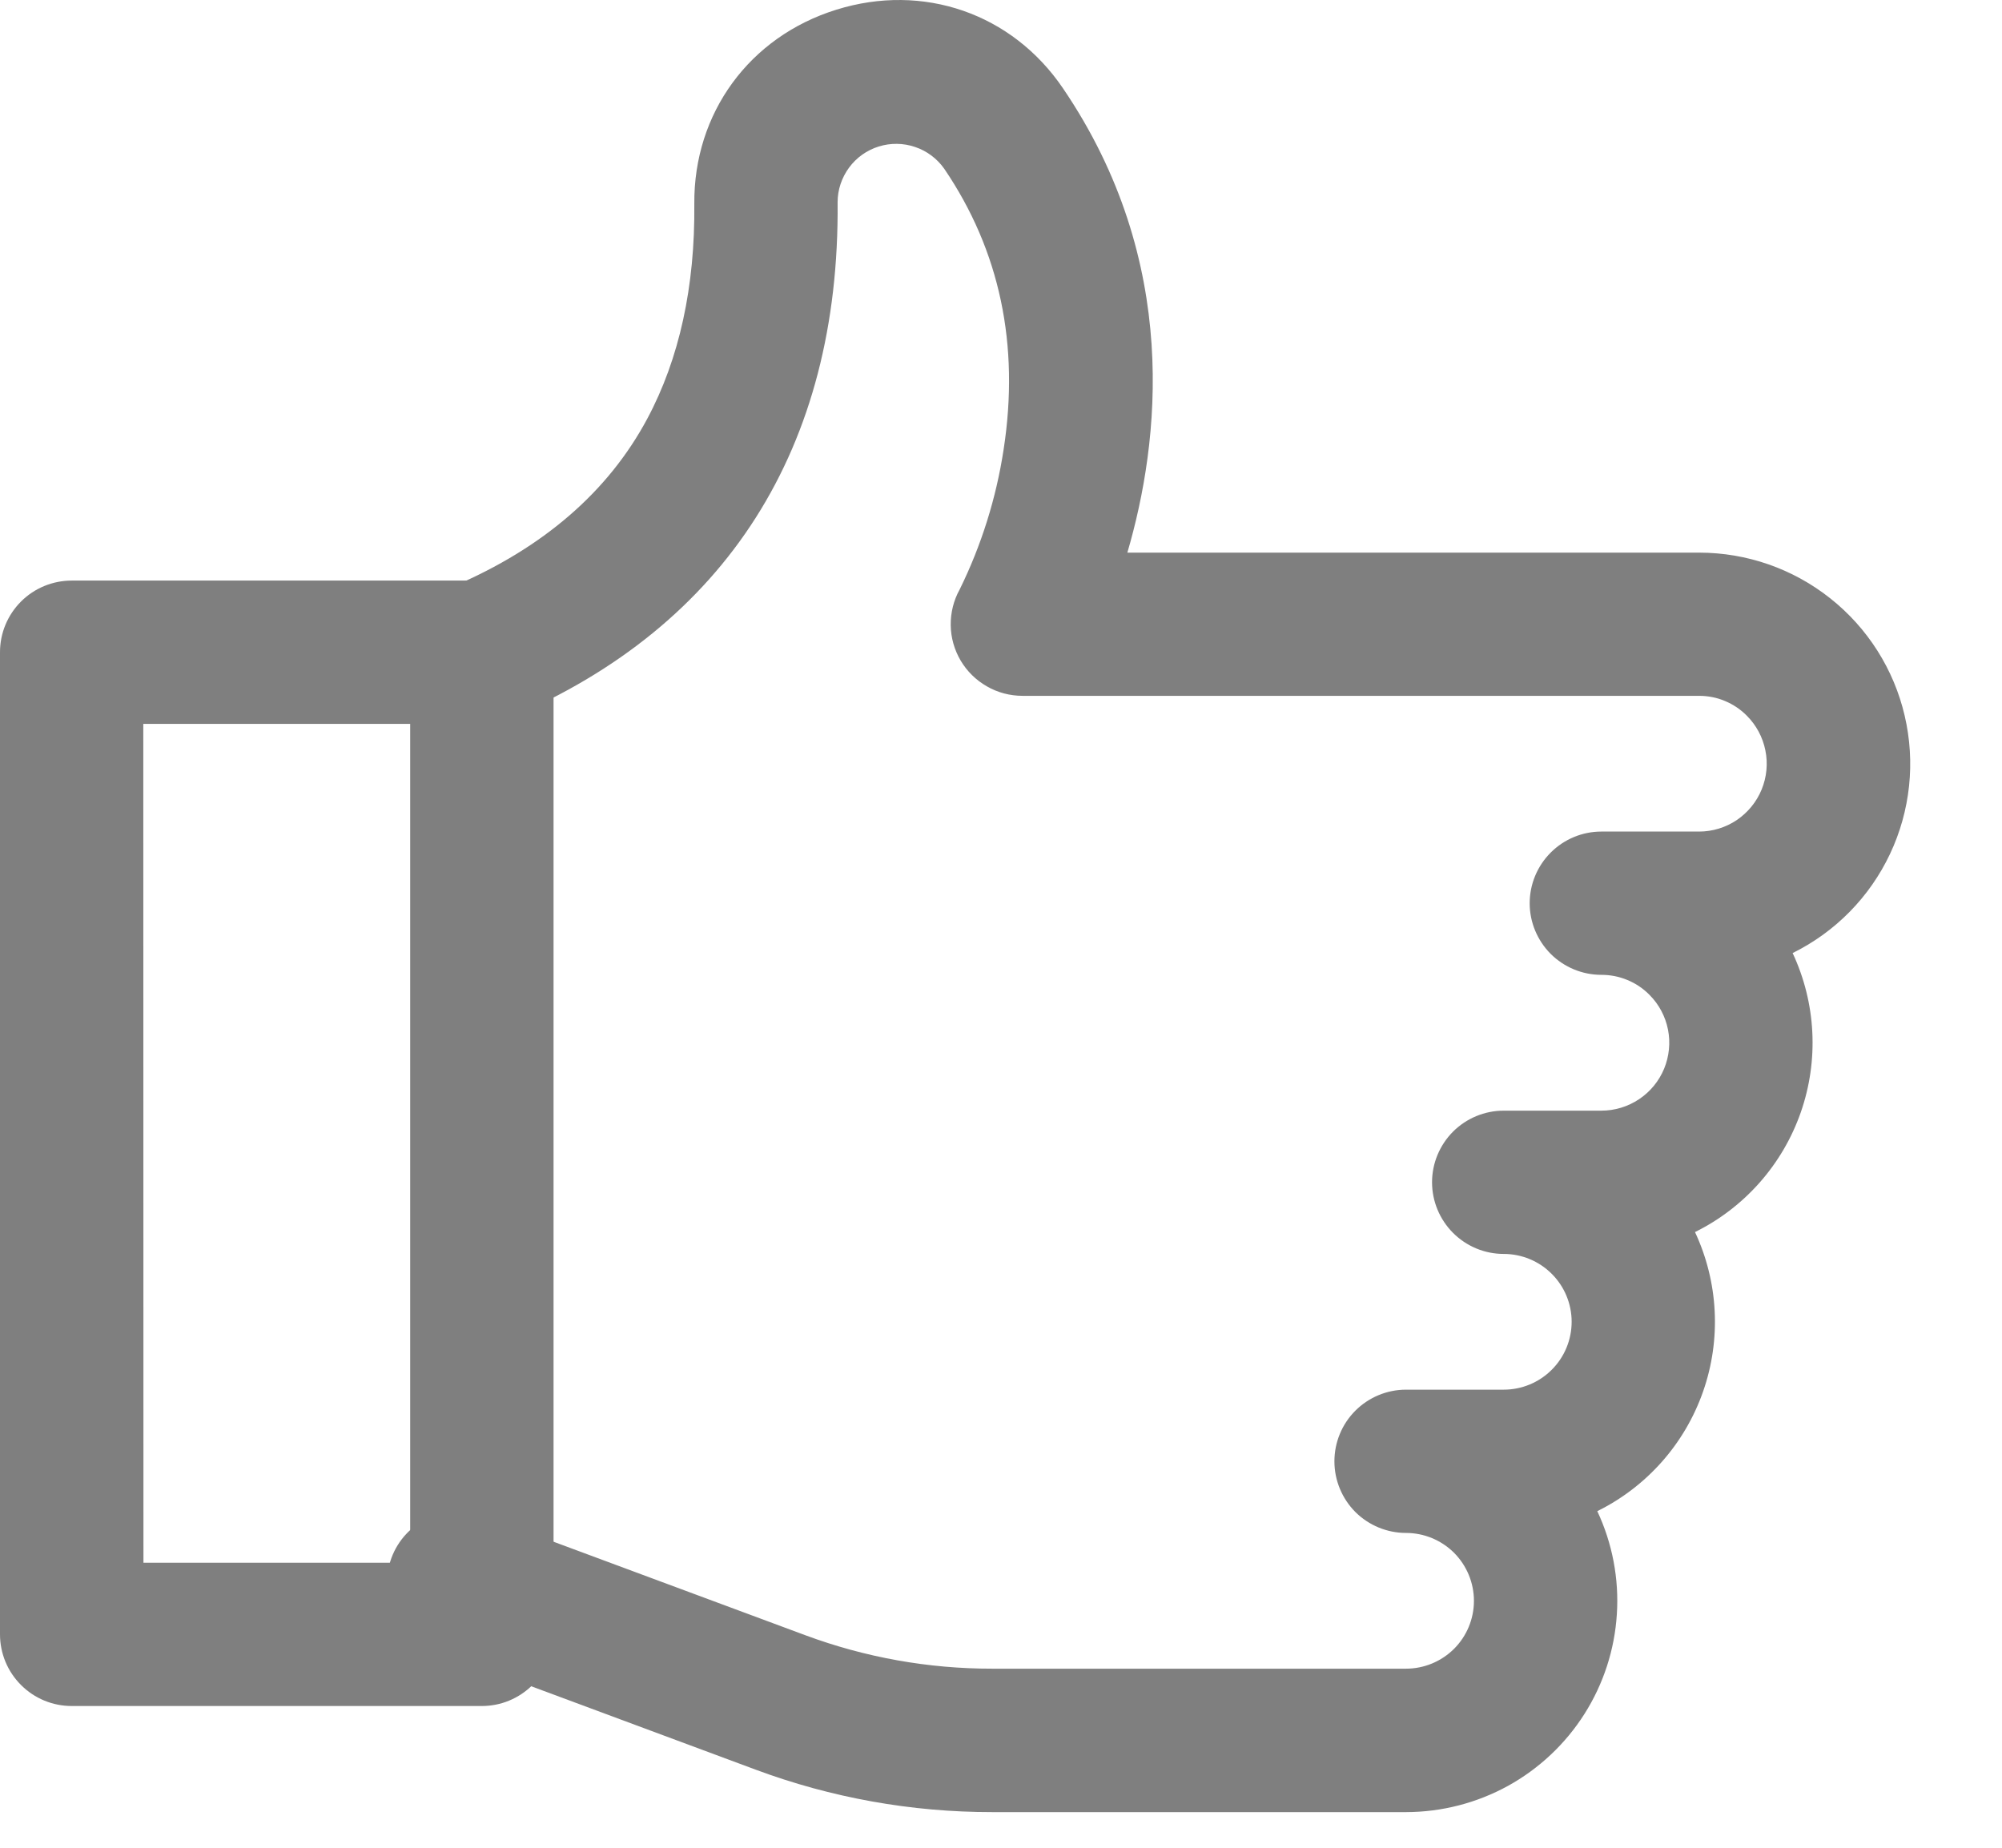 <svg width="26" height="24" viewBox="0 0 26 24" fill="none" xmlns="http://www.w3.org/2000/svg">
<g opacity="0.5">
<path d="M18.26 23.537H12.885C11.836 23.538 10.795 23.351 9.812 22.985L5.625 21.429C5.395 21.342 5.21 21.167 5.109 20.944C5.007 20.72 4.998 20.466 5.084 20.235C5.169 20.005 5.342 19.819 5.565 19.715C5.788 19.612 6.042 19.601 6.273 19.685L10.46 21.24C11.236 21.528 12.057 21.675 12.885 21.674H18.26C18.494 21.674 18.718 21.581 18.884 21.416C19.049 21.251 19.142 21.027 19.142 20.793C19.142 20.559 19.049 20.335 18.884 20.169C18.718 20.004 18.494 19.911 18.26 19.911C18.014 19.911 17.777 19.813 17.602 19.639C17.428 19.464 17.33 19.227 17.33 18.981C17.33 18.734 17.428 18.497 17.602 18.323C17.777 18.148 18.014 18.05 18.26 18.05H19.529C19.763 18.05 19.987 17.957 20.152 17.792C20.318 17.627 20.411 17.402 20.411 17.168C20.411 16.935 20.318 16.71 20.152 16.545C19.987 16.38 19.763 16.287 19.529 16.287C19.282 16.287 19.046 16.189 18.871 16.014C18.697 15.84 18.598 15.603 18.598 15.356C18.598 15.109 18.697 14.873 18.871 14.698C19.046 14.524 19.282 14.426 19.529 14.426H20.797C20.971 14.426 21.142 14.374 21.287 14.277C21.432 14.18 21.545 14.043 21.612 13.881C21.678 13.72 21.696 13.543 21.662 13.372C21.628 13.201 21.544 13.044 21.421 12.921C21.339 12.838 21.242 12.773 21.135 12.729C21.028 12.684 20.913 12.662 20.797 12.662C20.55 12.662 20.314 12.564 20.139 12.39C19.965 12.215 19.866 11.979 19.866 11.732C19.866 11.485 19.965 11.248 20.139 11.074C20.314 10.899 20.55 10.801 20.797 10.801H22.066C22.24 10.801 22.41 10.749 22.555 10.652C22.699 10.554 22.812 10.417 22.878 10.256C22.944 10.095 22.962 9.918 22.927 9.747C22.893 9.576 22.809 9.419 22.686 9.296C22.605 9.214 22.508 9.149 22.402 9.105C22.296 9.06 22.181 9.038 22.066 9.038H13.279C13.117 9.038 12.957 8.996 12.817 8.915C12.676 8.835 12.559 8.72 12.476 8.58C12.394 8.441 12.349 8.282 12.347 8.121C12.345 7.959 12.384 7.799 12.463 7.657C12.745 7.084 12.938 6.47 13.034 5.838C13.244 4.481 12.985 3.254 12.263 2.192C12.17 2.06 12.037 1.96 11.884 1.909C11.731 1.857 11.566 1.855 11.412 1.903C11.257 1.951 11.123 2.047 11.027 2.177C10.931 2.308 10.878 2.465 10.878 2.626C10.908 5.814 9.435 8.13 6.619 9.327C6.506 9.377 6.384 9.405 6.26 9.407C6.137 9.41 6.014 9.388 5.898 9.343C5.783 9.298 5.678 9.23 5.59 9.144C5.501 9.058 5.43 8.955 5.382 8.841C5.334 8.727 5.309 8.604 5.308 8.481C5.308 8.357 5.332 8.235 5.379 8.12C5.427 8.006 5.496 7.902 5.584 7.815C5.672 7.728 5.777 7.66 5.892 7.614C7.053 7.117 7.899 6.388 8.407 5.437C8.822 4.661 9.028 3.722 9.017 2.646C9.008 1.469 9.733 0.477 10.861 0.126C11.989 -0.226 13.145 0.174 13.805 1.147C15.338 3.402 15.061 5.744 14.641 7.178H22.066C22.685 7.178 23.285 7.387 23.77 7.772C24.255 8.156 24.596 8.694 24.736 9.296C24.877 9.899 24.81 10.531 24.546 11.091C24.282 11.651 23.836 12.105 23.281 12.379C23.585 13.029 23.623 13.772 23.386 14.45C23.149 15.127 22.656 15.685 22.013 16.003C22.317 16.653 22.355 17.397 22.118 18.074C21.881 18.752 21.388 19.31 20.744 19.628C20.94 20.046 21.028 20.507 20.998 20.967C20.969 21.428 20.824 21.874 20.576 22.264C20.329 22.653 19.987 22.974 19.583 23.197C19.178 23.419 18.724 23.536 18.263 23.537H18.26Z" fill="black"/>
<path d="M6.258 22.159H0.931C0.684 22.159 0.447 22.061 0.273 21.886C0.098 21.712 0 21.475 0 21.228V8.471C0 8.224 0.098 7.988 0.273 7.813C0.447 7.639 0.684 7.541 0.931 7.541H6.258C6.505 7.541 6.741 7.639 6.916 7.813C7.09 7.988 7.189 8.224 7.189 8.471V21.228C7.189 21.475 7.09 21.712 6.916 21.886C6.741 22.061 6.505 22.159 6.258 22.159ZM1.863 20.298H5.327V9.402H1.861L1.863 20.298Z" fill="black"/>
</g>
</svg>
